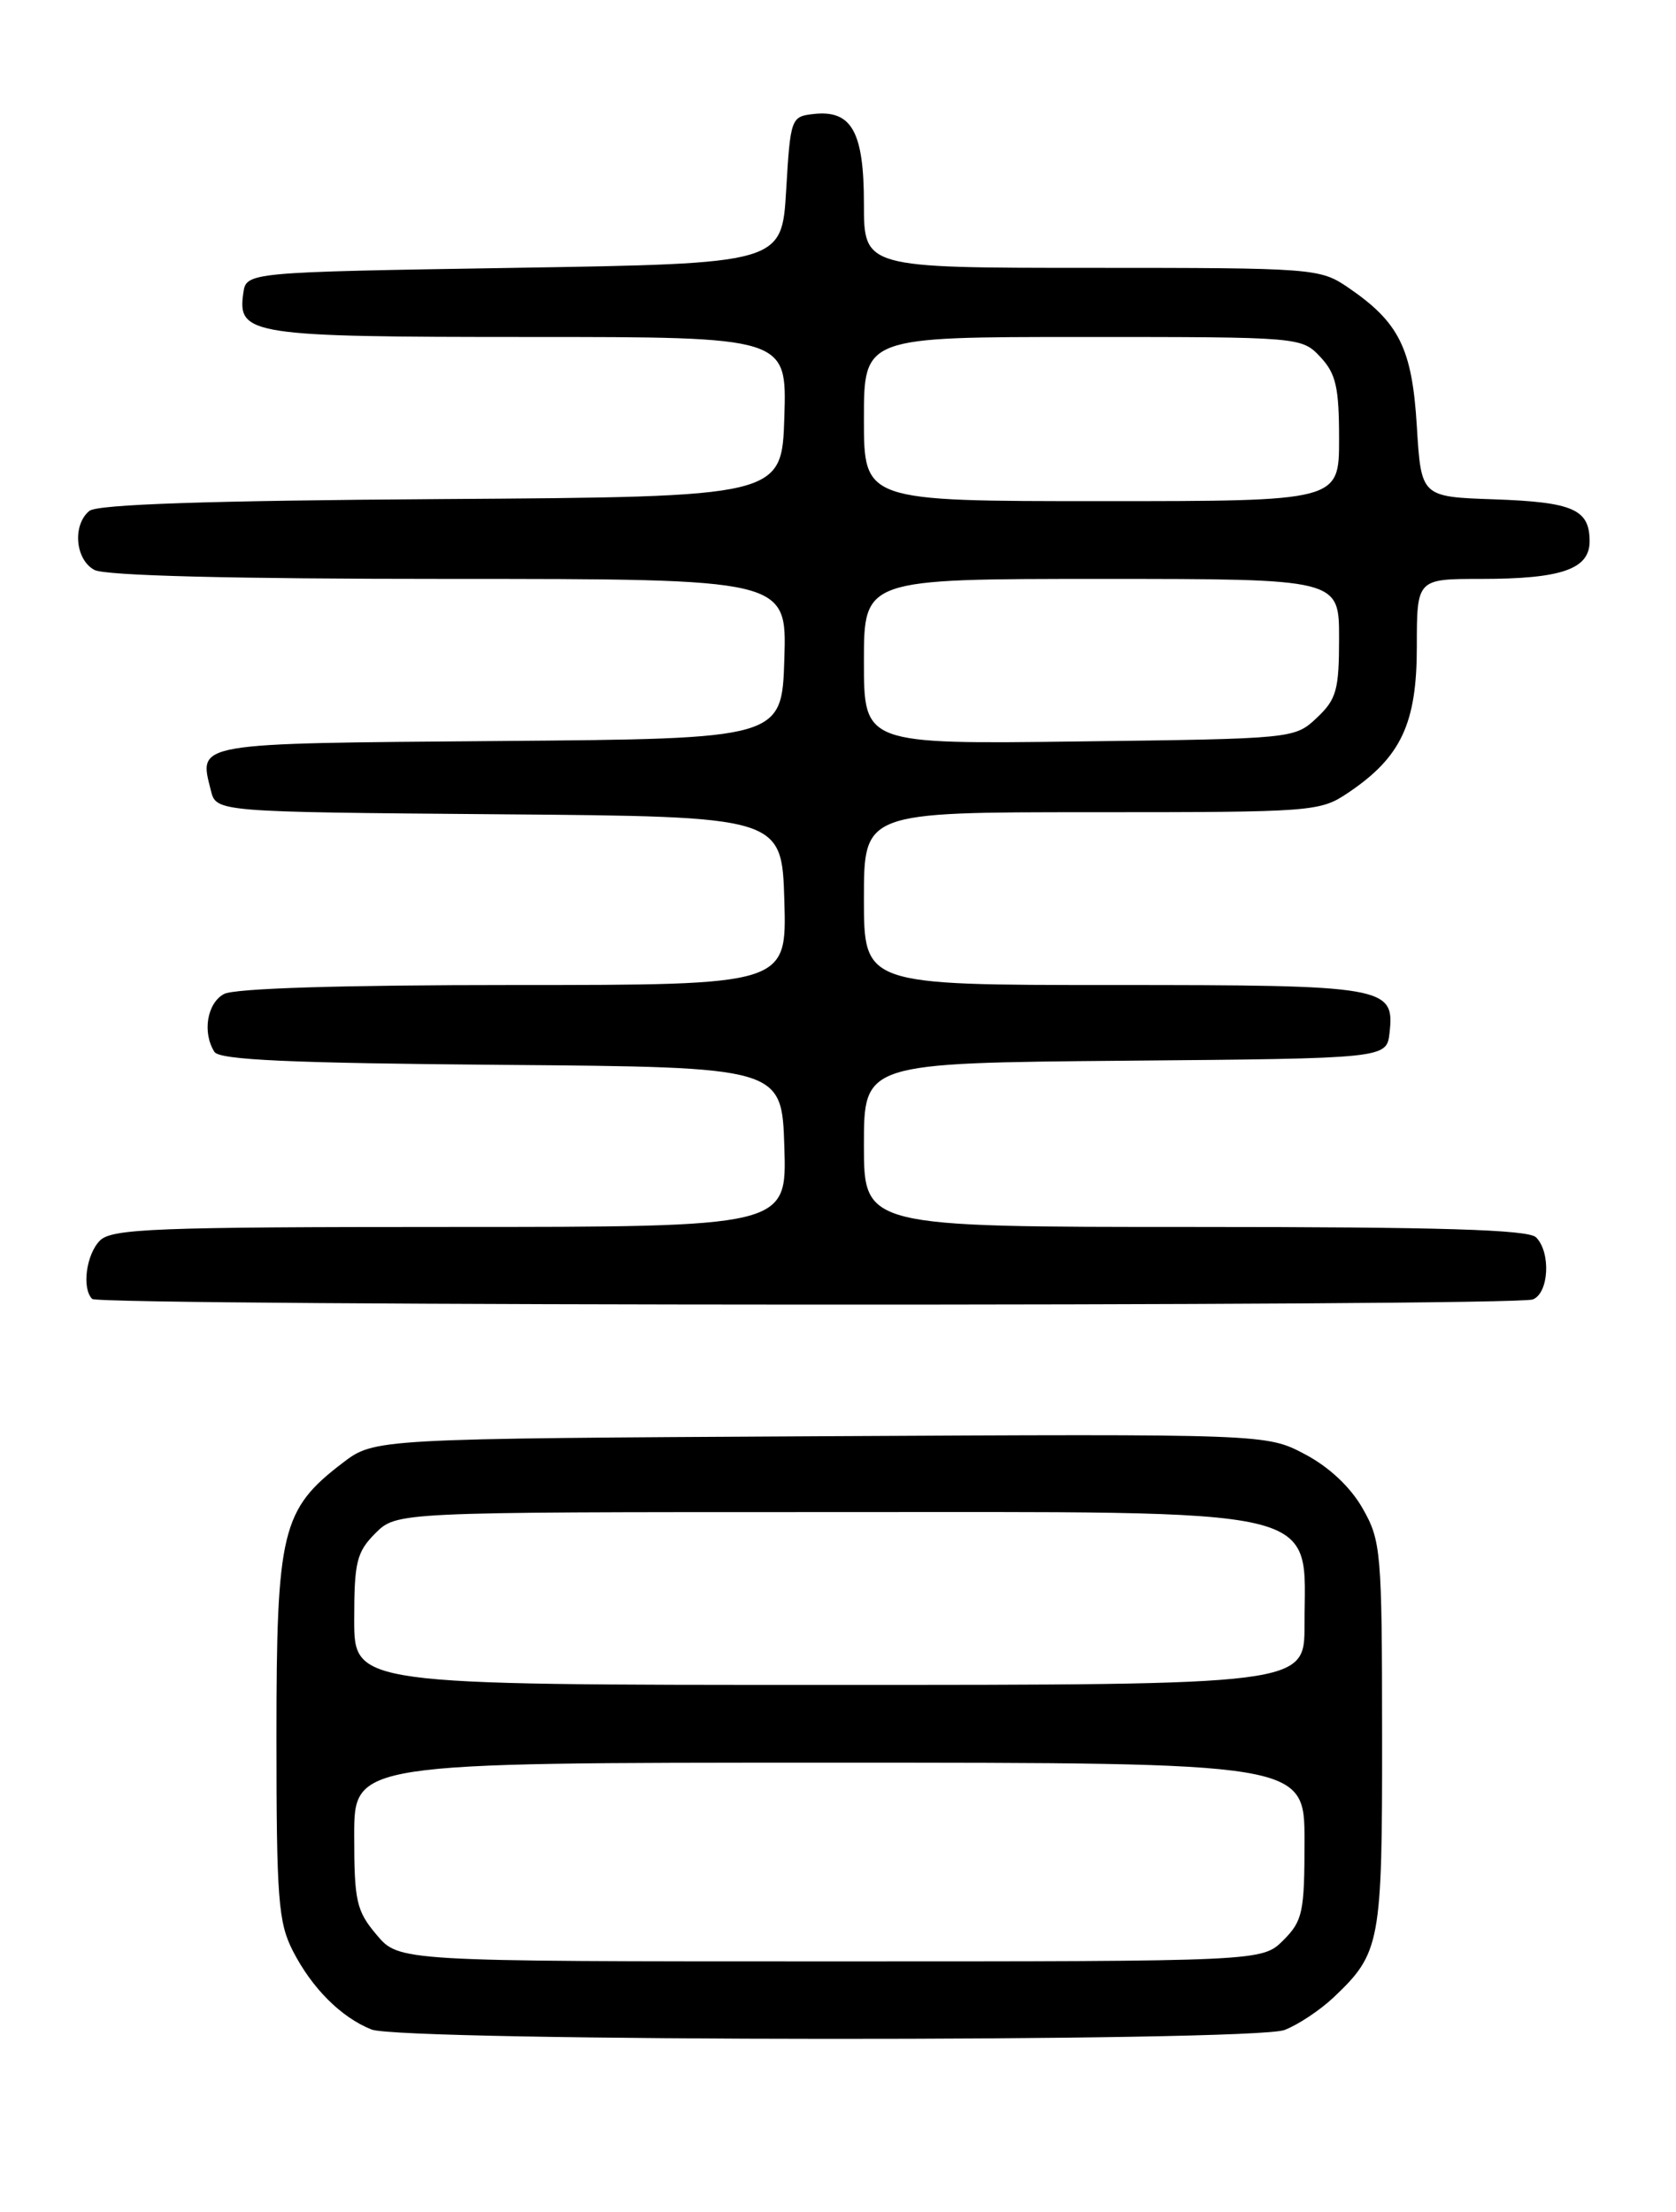 <?xml version="1.0" encoding="UTF-8" standalone="no"?>
<!DOCTYPE svg PUBLIC "-//W3C//DTD SVG 1.1//EN" "http://www.w3.org/Graphics/SVG/1.1/DTD/svg11.dtd" >
<svg xmlns="http://www.w3.org/2000/svg" xmlns:xlink="http://www.w3.org/1999/xlink" version="1.1" viewBox="0 0 194 256">
 <g >
 <path fill="currentColor"
d=" M 148.68 234.94 C 150.23 234.35 152.78 232.66 154.34 231.19 C 159.80 226.02 160.00 224.94 159.98 200.80 C 159.97 179.58 159.86 178.31 157.73 174.58 C 156.33 172.11 153.84 169.77 151.04 168.30 C 146.59 165.95 146.59 165.95 94.97 166.22 C 43.34 166.50 43.34 166.50 39.66 169.31 C 32.60 174.70 32.00 177.18 32.00 201.00 C 32.00 219.75 32.21 222.49 33.90 225.79 C 36.12 230.12 39.48 233.47 43.00 234.88 C 46.54 236.29 144.96 236.34 148.68 234.94 Z  M 177.42 150.39 C 179.29 149.68 179.54 144.94 177.80 143.20 C 176.91 142.31 166.76 142.00 138.30 142.00 C 100.00 142.00 100.00 142.00 100.00 132.51 C 100.00 123.03 100.00 123.03 130.25 122.76 C 160.50 122.50 160.50 122.50 160.84 119.55 C 161.45 114.17 160.46 114.00 128.81 114.00 C 100.00 114.00 100.00 114.00 100.00 104.00 C 100.00 94.00 100.00 94.00 126.35 94.00 C 152.11 94.00 152.78 93.95 156.08 91.73 C 162.18 87.62 164.00 83.73 164.00 74.85 C 164.00 67.00 164.00 67.00 171.43 67.00 C 180.75 67.00 184.00 65.87 184.00 62.65 C 184.00 58.95 182.10 58.11 172.95 57.79 C 164.50 57.50 164.50 57.50 164.00 49.32 C 163.45 40.30 161.96 37.30 156.01 33.25 C 152.79 31.06 152.03 31.00 126.35 31.00 C 100.00 31.00 100.00 31.00 100.00 23.57 C 100.00 15.21 98.57 12.68 94.12 13.20 C 91.57 13.49 91.49 13.72 91.00 22.00 C 90.50 30.50 90.50 30.50 59.50 31.00 C 28.50 31.50 28.50 31.50 28.16 33.94 C 27.47 38.76 29.02 39.00 61.23 39.00 C 91.08 39.00 91.08 39.00 90.79 48.25 C 90.50 57.50 90.50 57.50 51.09 57.76 C 24.03 57.94 11.26 58.37 10.34 59.13 C 8.36 60.77 8.71 64.78 10.93 65.96 C 12.17 66.63 26.93 67.00 51.97 67.00 C 91.08 67.00 91.08 67.00 90.79 76.25 C 90.50 85.50 90.50 85.50 57.71 85.76 C 22.17 86.05 23.01 85.91 24.41 91.49 C 25.03 93.97 25.03 93.97 57.77 94.24 C 90.50 94.50 90.50 94.50 90.79 104.25 C 91.07 114.00 91.07 114.00 59.47 114.00 C 39.60 114.00 27.15 114.38 25.93 115.04 C 23.97 116.09 23.40 119.50 24.82 121.74 C 25.41 122.67 33.62 123.04 58.05 123.24 C 90.50 123.50 90.50 123.50 90.79 132.75 C 91.08 142.00 91.08 142.00 52.11 142.00 C 18.02 142.00 12.95 142.20 11.57 143.57 C 9.98 145.17 9.45 149.12 10.67 150.33 C 11.50 151.17 175.25 151.22 177.42 150.39 Z  M 43.59 223.92 C 41.25 221.15 41.00 220.03 41.00 212.42 C 41.00 204.00 41.00 204.00 96.00 204.00 C 151.00 204.00 151.00 204.00 151.00 213.05 C 151.00 221.32 150.79 222.30 148.55 224.55 C 146.09 227.00 146.09 227.00 96.13 227.00 C 46.18 227.00 46.18 227.00 43.59 223.92 Z  M 41.00 187.45 C 41.00 180.78 41.28 179.63 43.45 177.45 C 45.91 175.00 45.91 175.00 95.00 175.00 C 154.58 175.00 151.00 174.16 151.00 188.08 C 151.00 195.00 151.00 195.00 96.00 195.00 C 41.00 195.00 41.00 195.00 41.00 187.45 Z  M 100.00 76.56 C 100.00 67.00 100.00 67.00 127.50 67.00 C 155.00 67.00 155.00 67.00 155.00 73.83 C 155.00 79.87 154.70 80.93 152.42 83.08 C 149.86 85.49 149.72 85.50 124.92 85.81 C 100.00 86.13 100.00 86.13 100.00 76.56 Z  M 100.00 48.50 C 100.00 39.00 100.00 39.00 125.33 39.00 C 150.51 39.00 150.66 39.01 152.83 41.31 C 154.64 43.25 155.00 44.81 155.00 50.81 C 155.00 58.00 155.00 58.00 127.50 58.00 C 100.00 58.00 100.00 58.00 100.00 48.50 Z "/>
</g>
</svg>